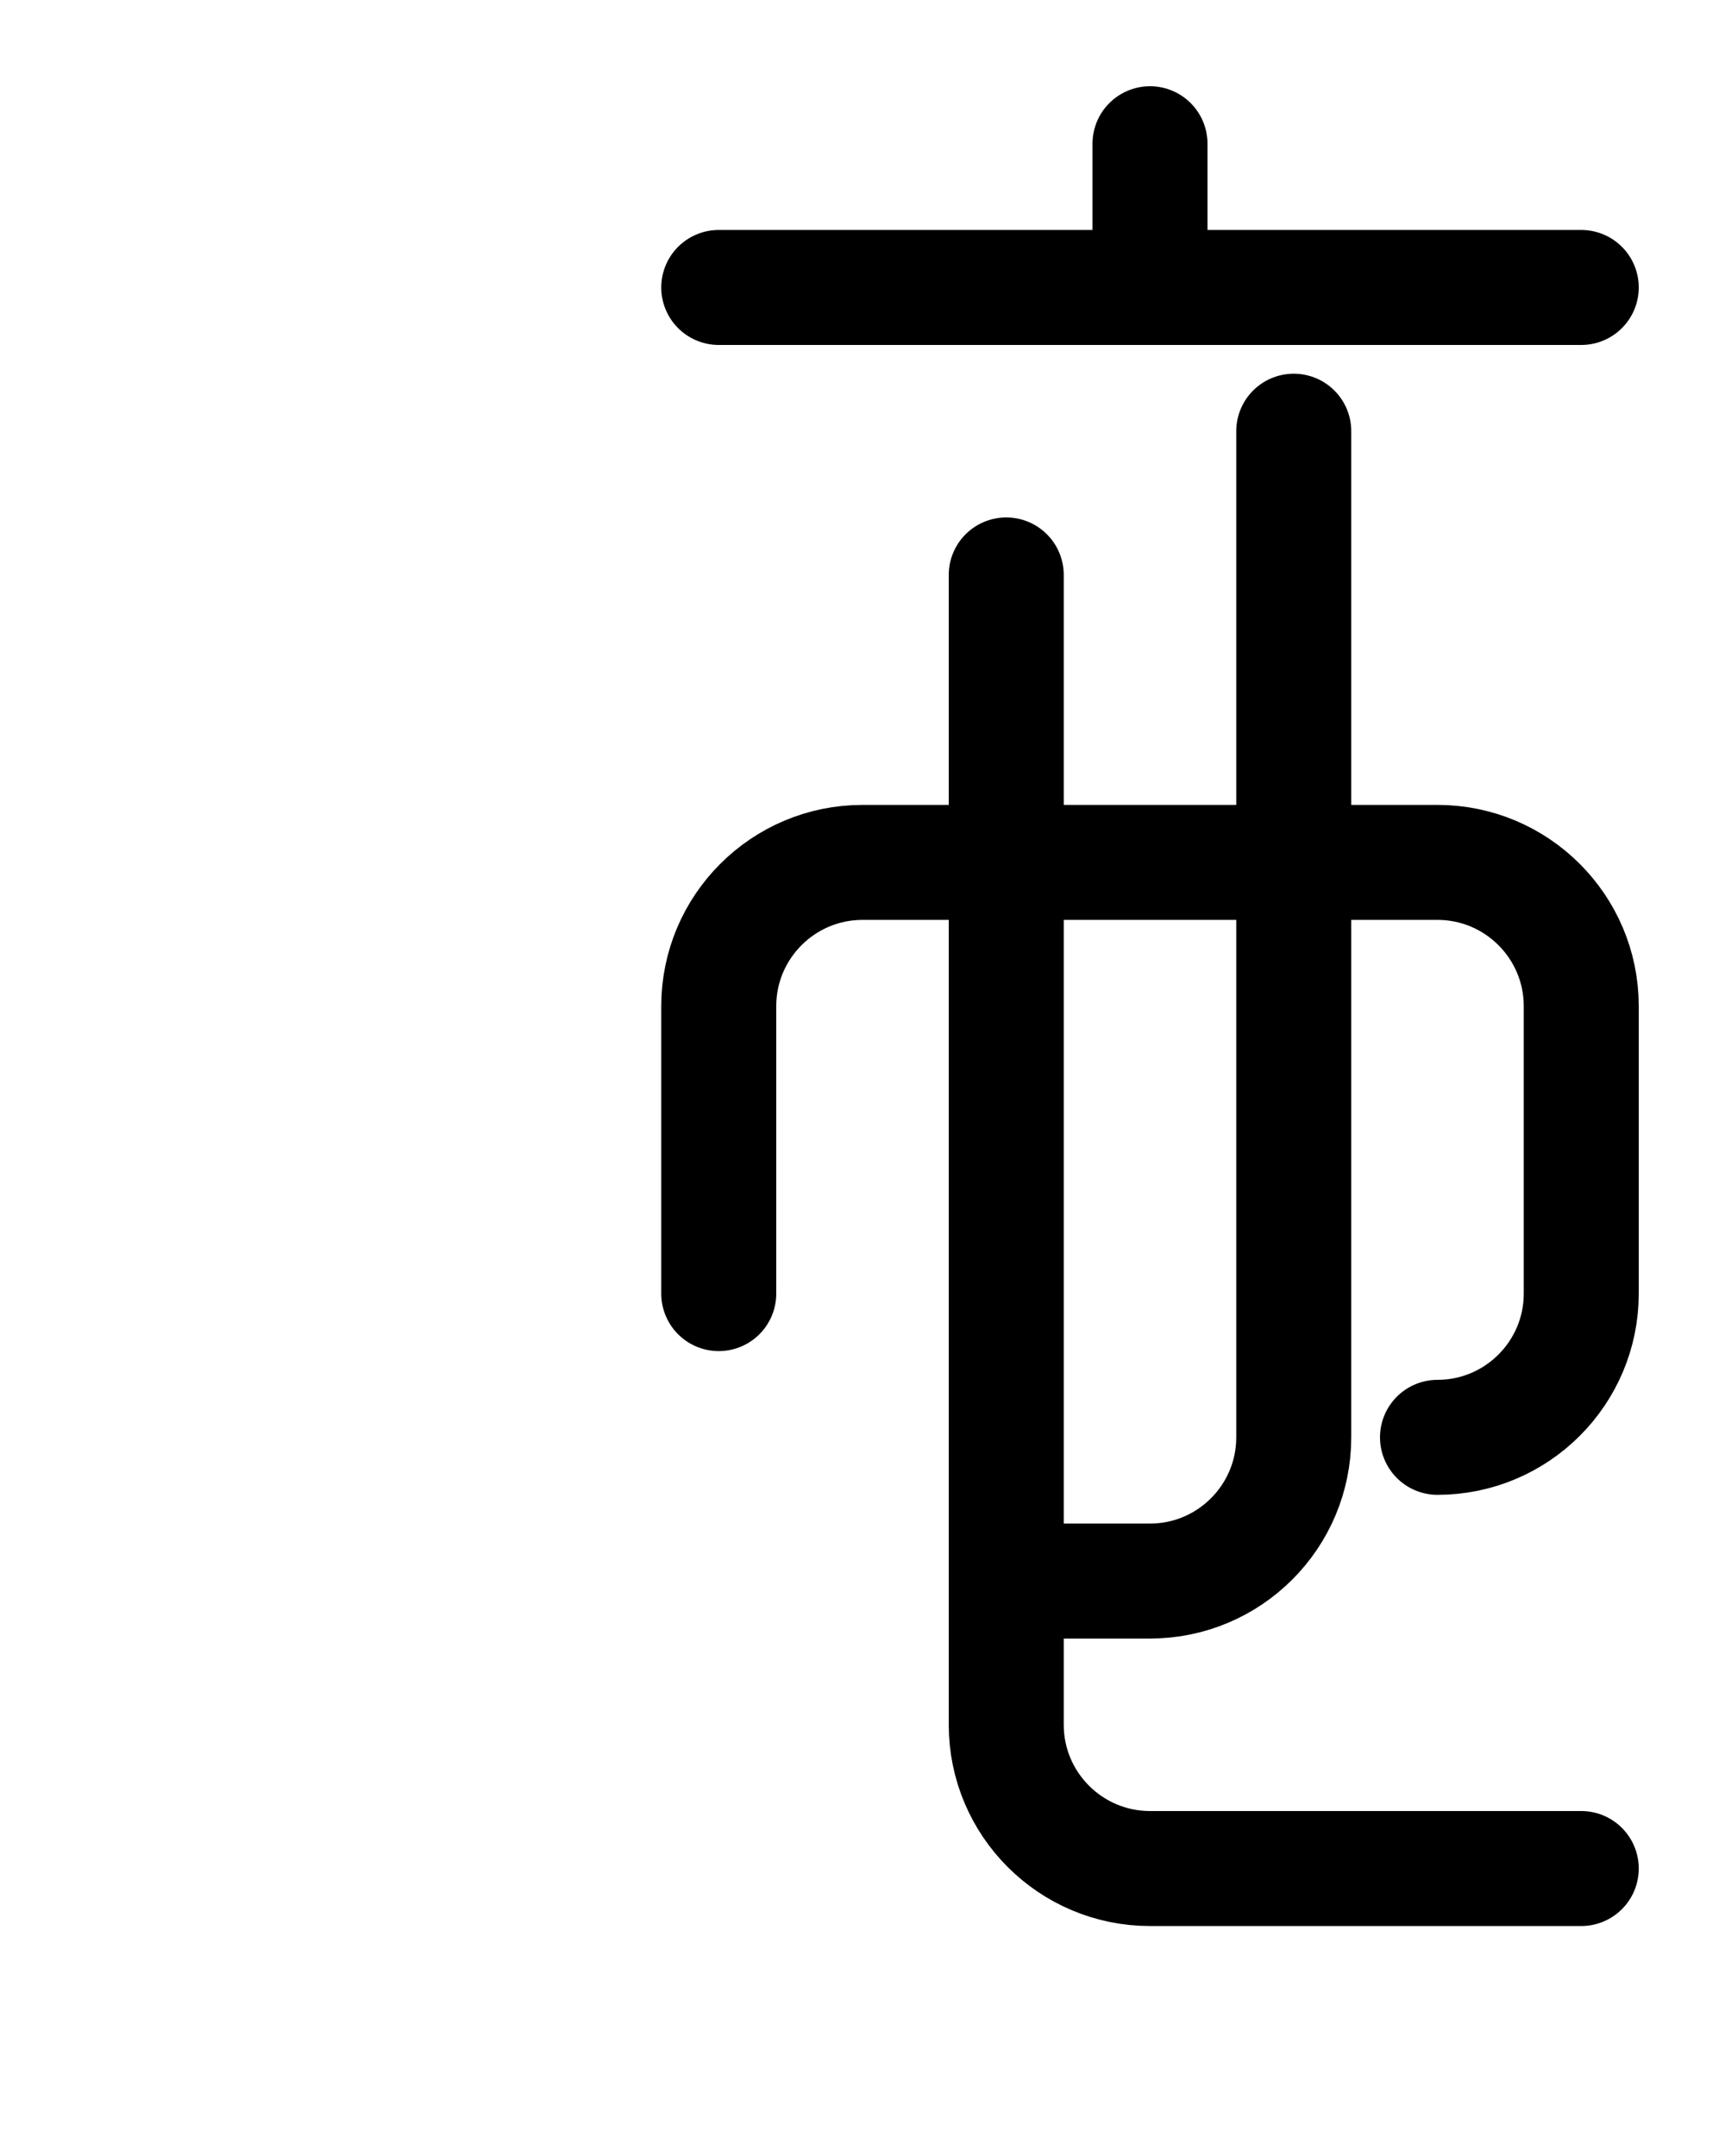 <?xml version="1.0" encoding="utf-8"?>
<!-- Generator: Adobe Illustrator 26.0.0, SVG Export Plug-In . SVG Version: 6.00 Build 0)  -->
<svg version="1.1" id="图层_1" xmlns="http://www.w3.org/2000/svg" xmlns:xlink="http://www.w3.org/1999/xlink" x="0px" y="0px"
	 viewBox="0 0 720 900" style="enable-background:new 0 0 720 900;" xml:space="preserve">
<style type="text/css">
	.st0{fill:none;stroke:#000000;stroke-width:48;stroke-linecap:round;stroke-linejoin:round;stroke-miterlimit:10;}
</style>
<path class="st0" d="M300,540V420c0-33.1,26.9-60,60-60h240c33.1,0,60,26.9,60,60v120c0,33.1-26.9,60-60,60"/>
<path class="st0" d="M420,240v480c0,33.1,26.9,60,60,60h180"/>
<path class="st0" d="M540,180v420c0,33.1-26.9,60-60,60h-60"/>
<line class="st0" x1="480" y1="60" x2="480" y2="120"/>
<line class="st0" x1="300" y1="120" x2="660" y2="120"/>
</svg>
